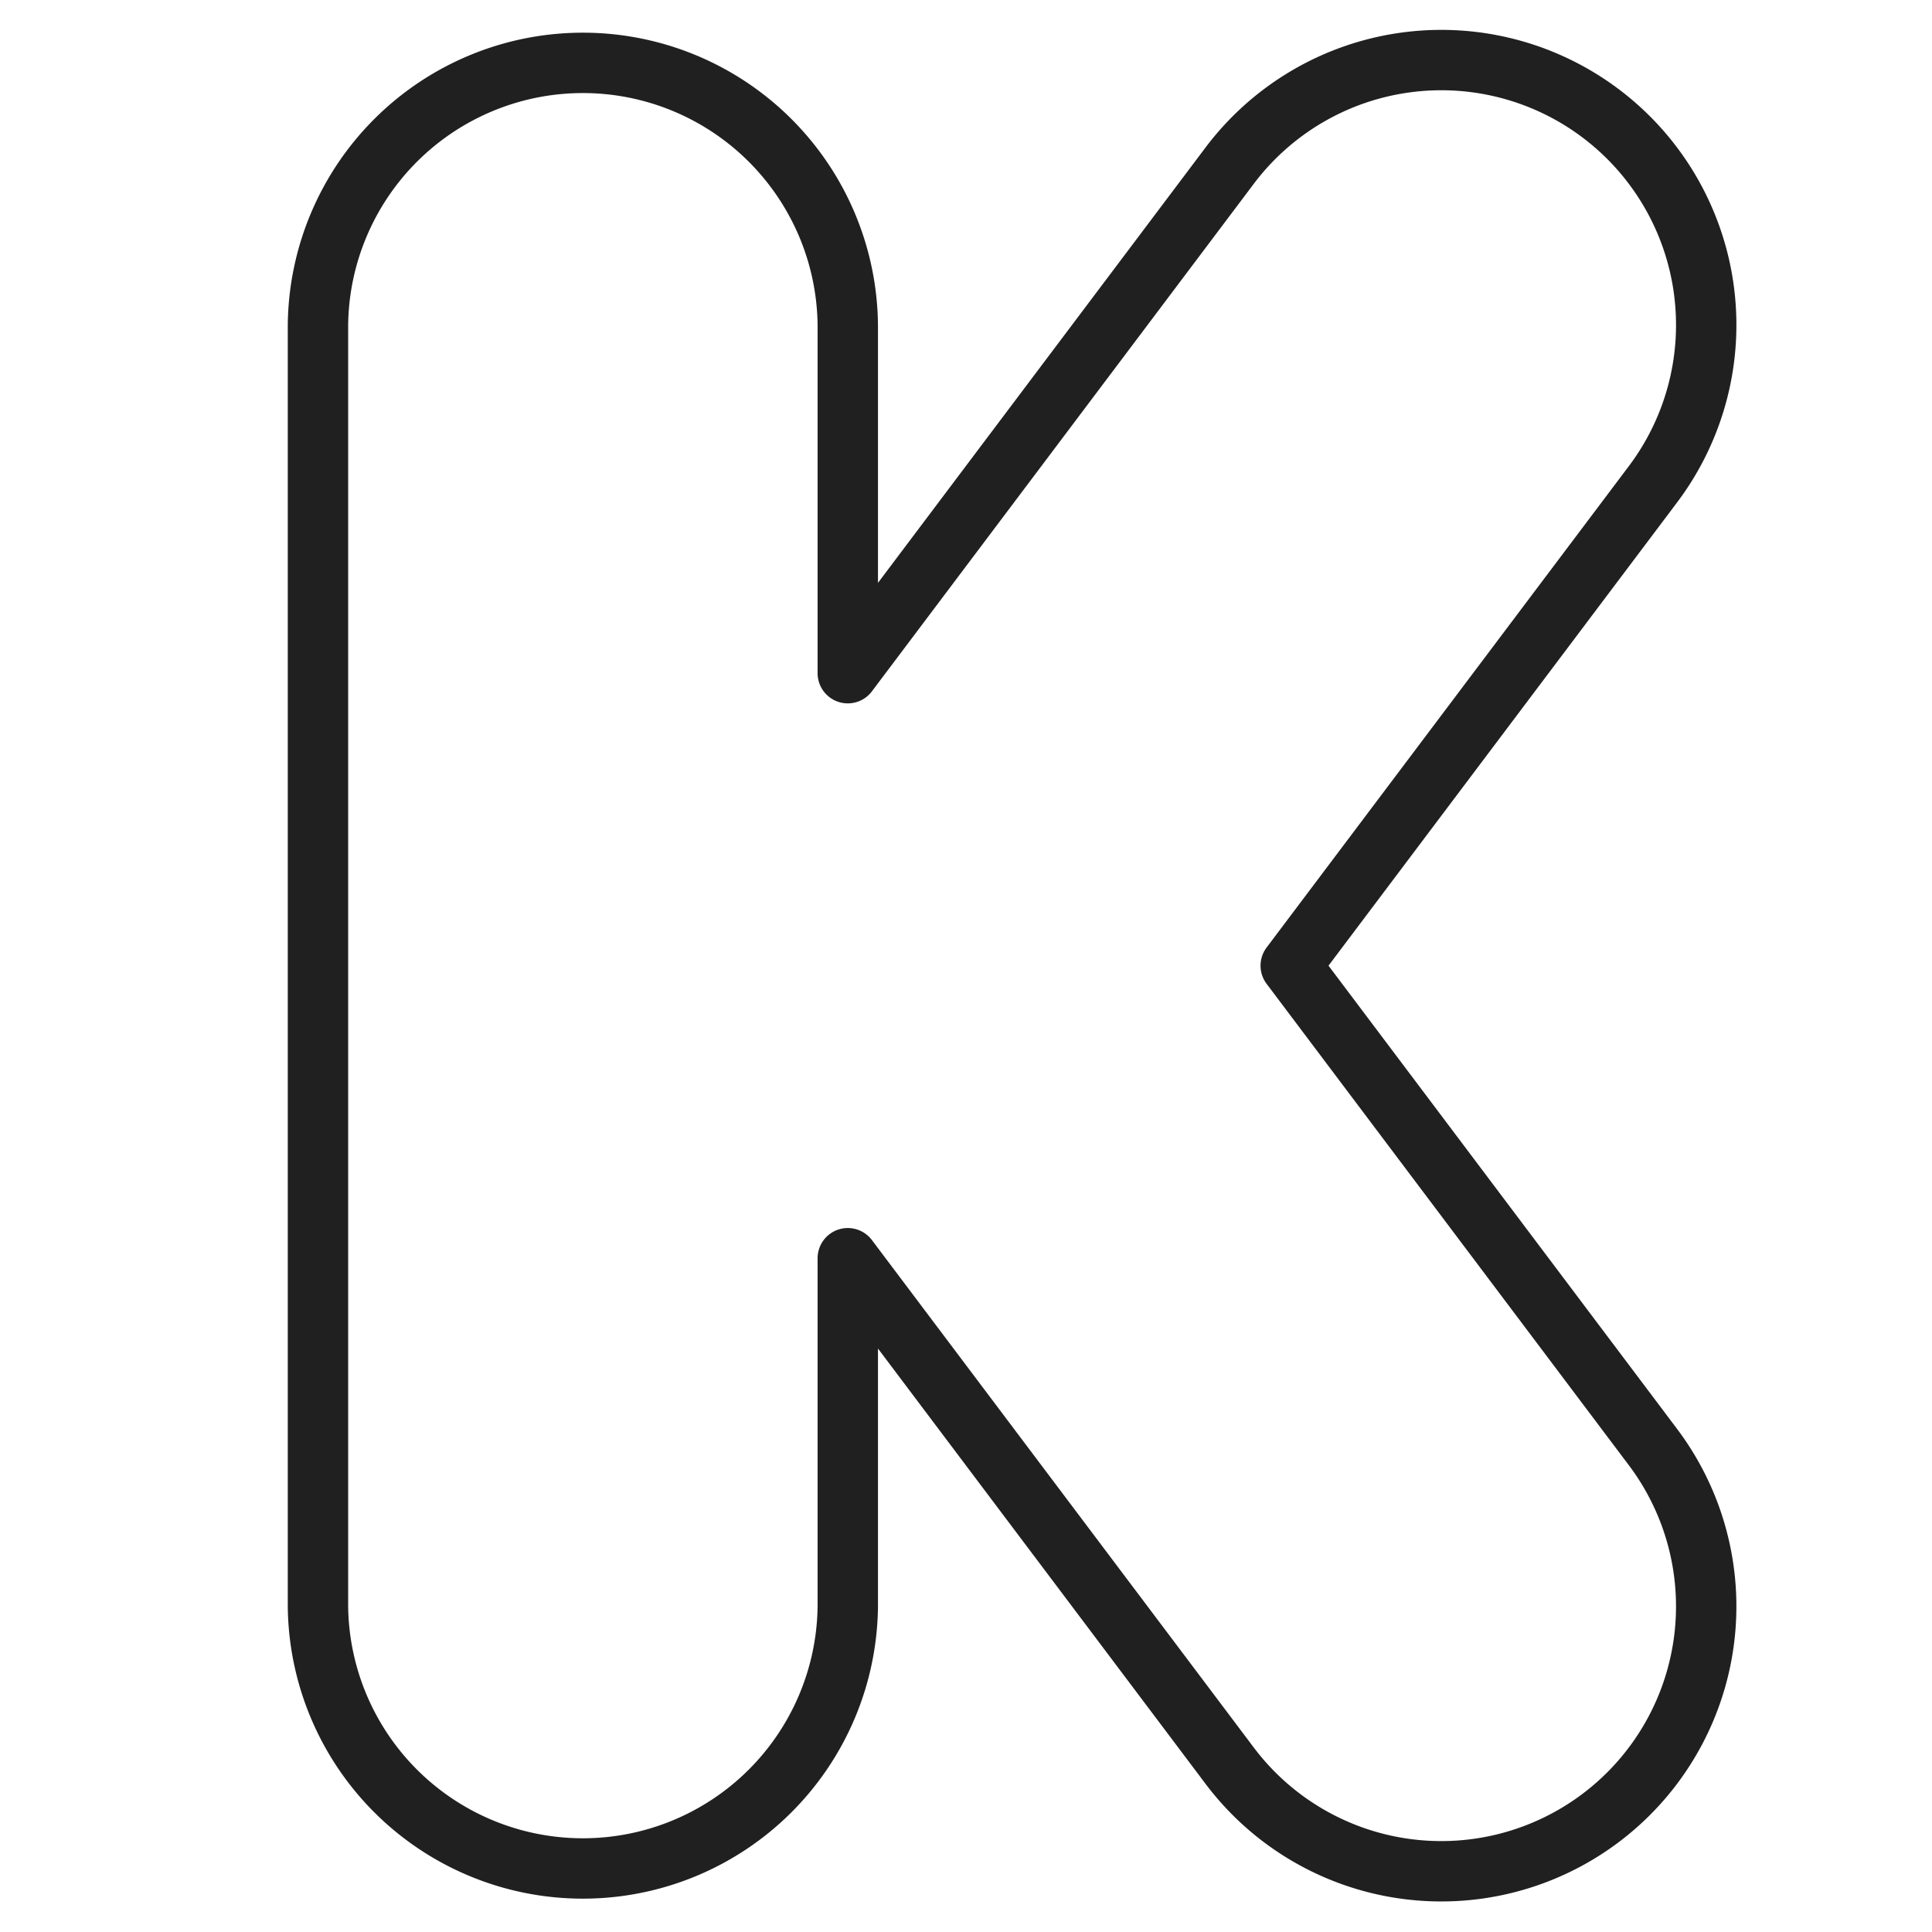 <svg xmlns="http://www.w3.org/2000/svg" viewBox="0 0 64 64" aria-labelledby="title" aria-describedby="desc"><path data-name="layer1" d="M42.757 31.989l12-15.947A8.775 8.775 0 0 0 40.733 5.489L28.084 22.3V10.765a8.776 8.776 0 0 0-17.551 0v42.448a8.776 8.776 0 0 0 17.551 0V41.68l12.649 16.809a8.775 8.775 0 0 0 14.024-10.552zm0 0" fill="none" stroke="#202020" stroke-linecap="round" stroke-miterlimit="10" stroke-width="2" stroke-linejoin="round"/></svg>